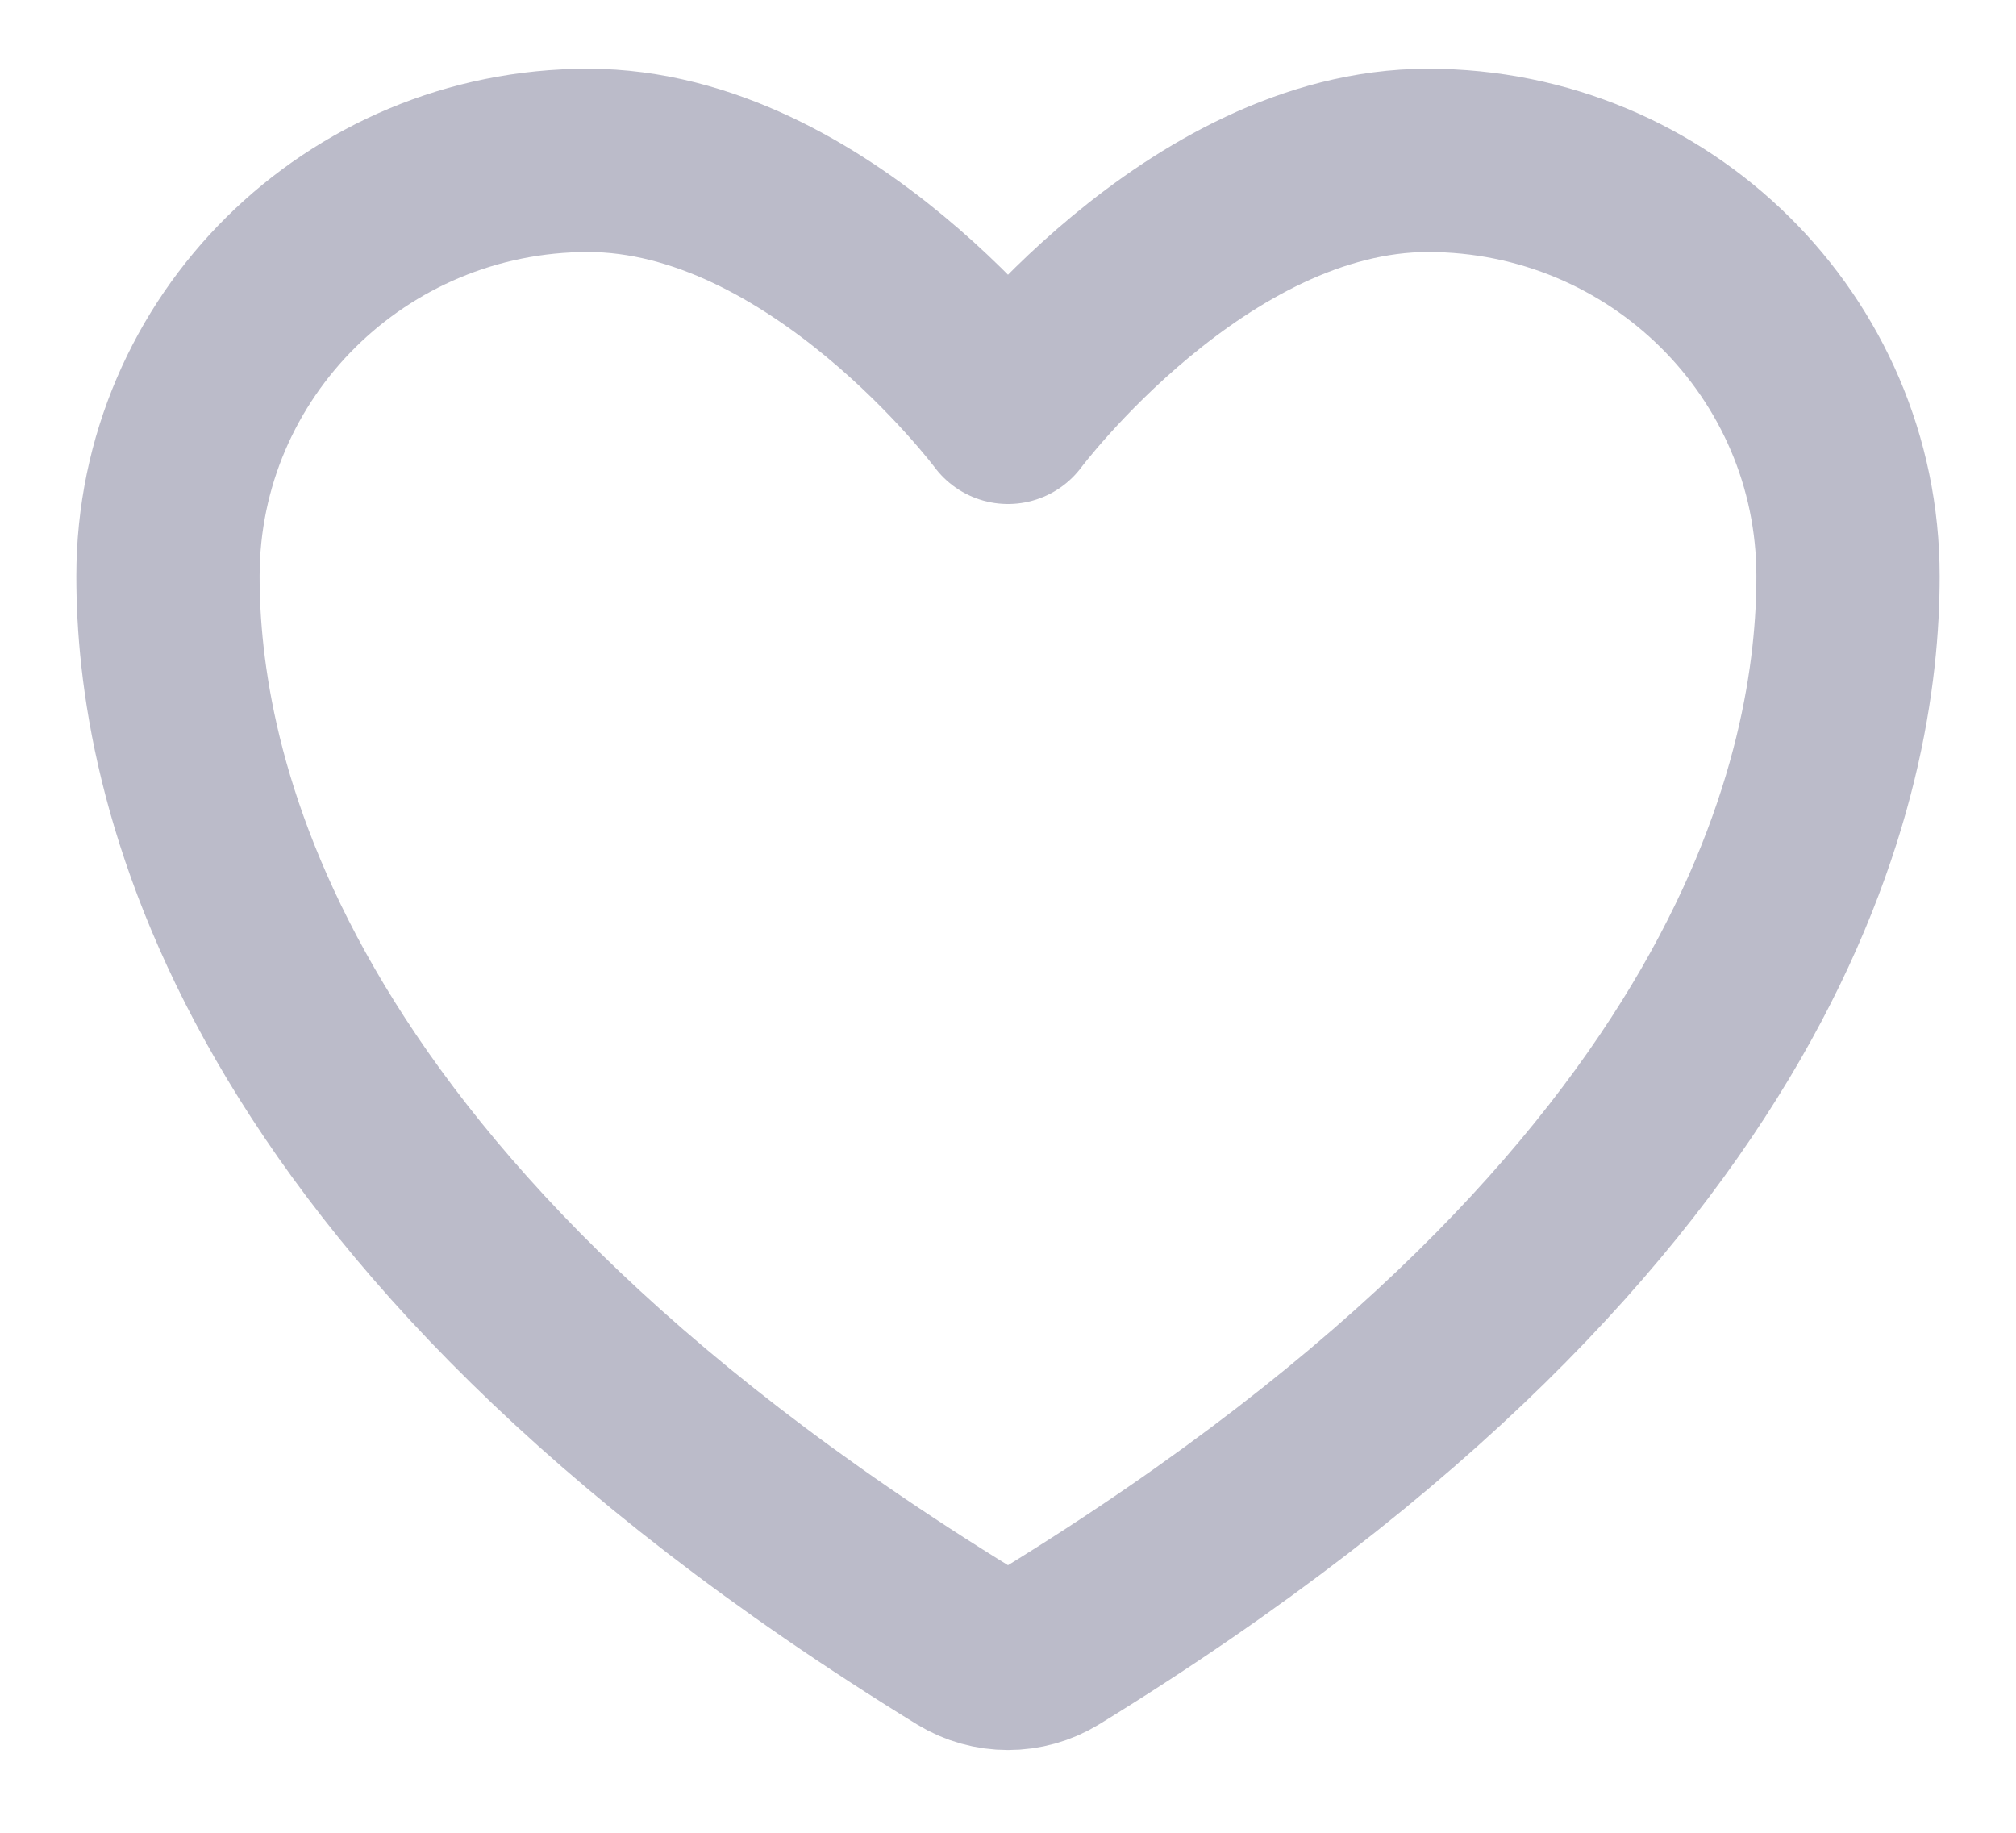 <svg width="22" height="20" viewBox="0 0 22 20" fill="none" xmlns="http://www.w3.org/2000/svg">
<path d="M6.417 1.75C3.886 1.75 1.833 3.781 1.833 6.287C1.833 8.311 2.635 13.112 10.531 17.966C10.672 18.052 10.834 18.097 11 18.097C11.165 18.097 11.328 18.052 11.469 17.966C19.365 13.112 20.167 8.311 20.167 6.287C20.167 3.781 18.114 1.75 15.583 1.75C13.052 1.75 11 4.5 11 4.5C11 4.5 8.948 1.75 6.417 1.75Z" stroke="#BBBBC9" stroke-width="2" stroke-linecap="round" stroke-linejoin="round"/>
</svg>
